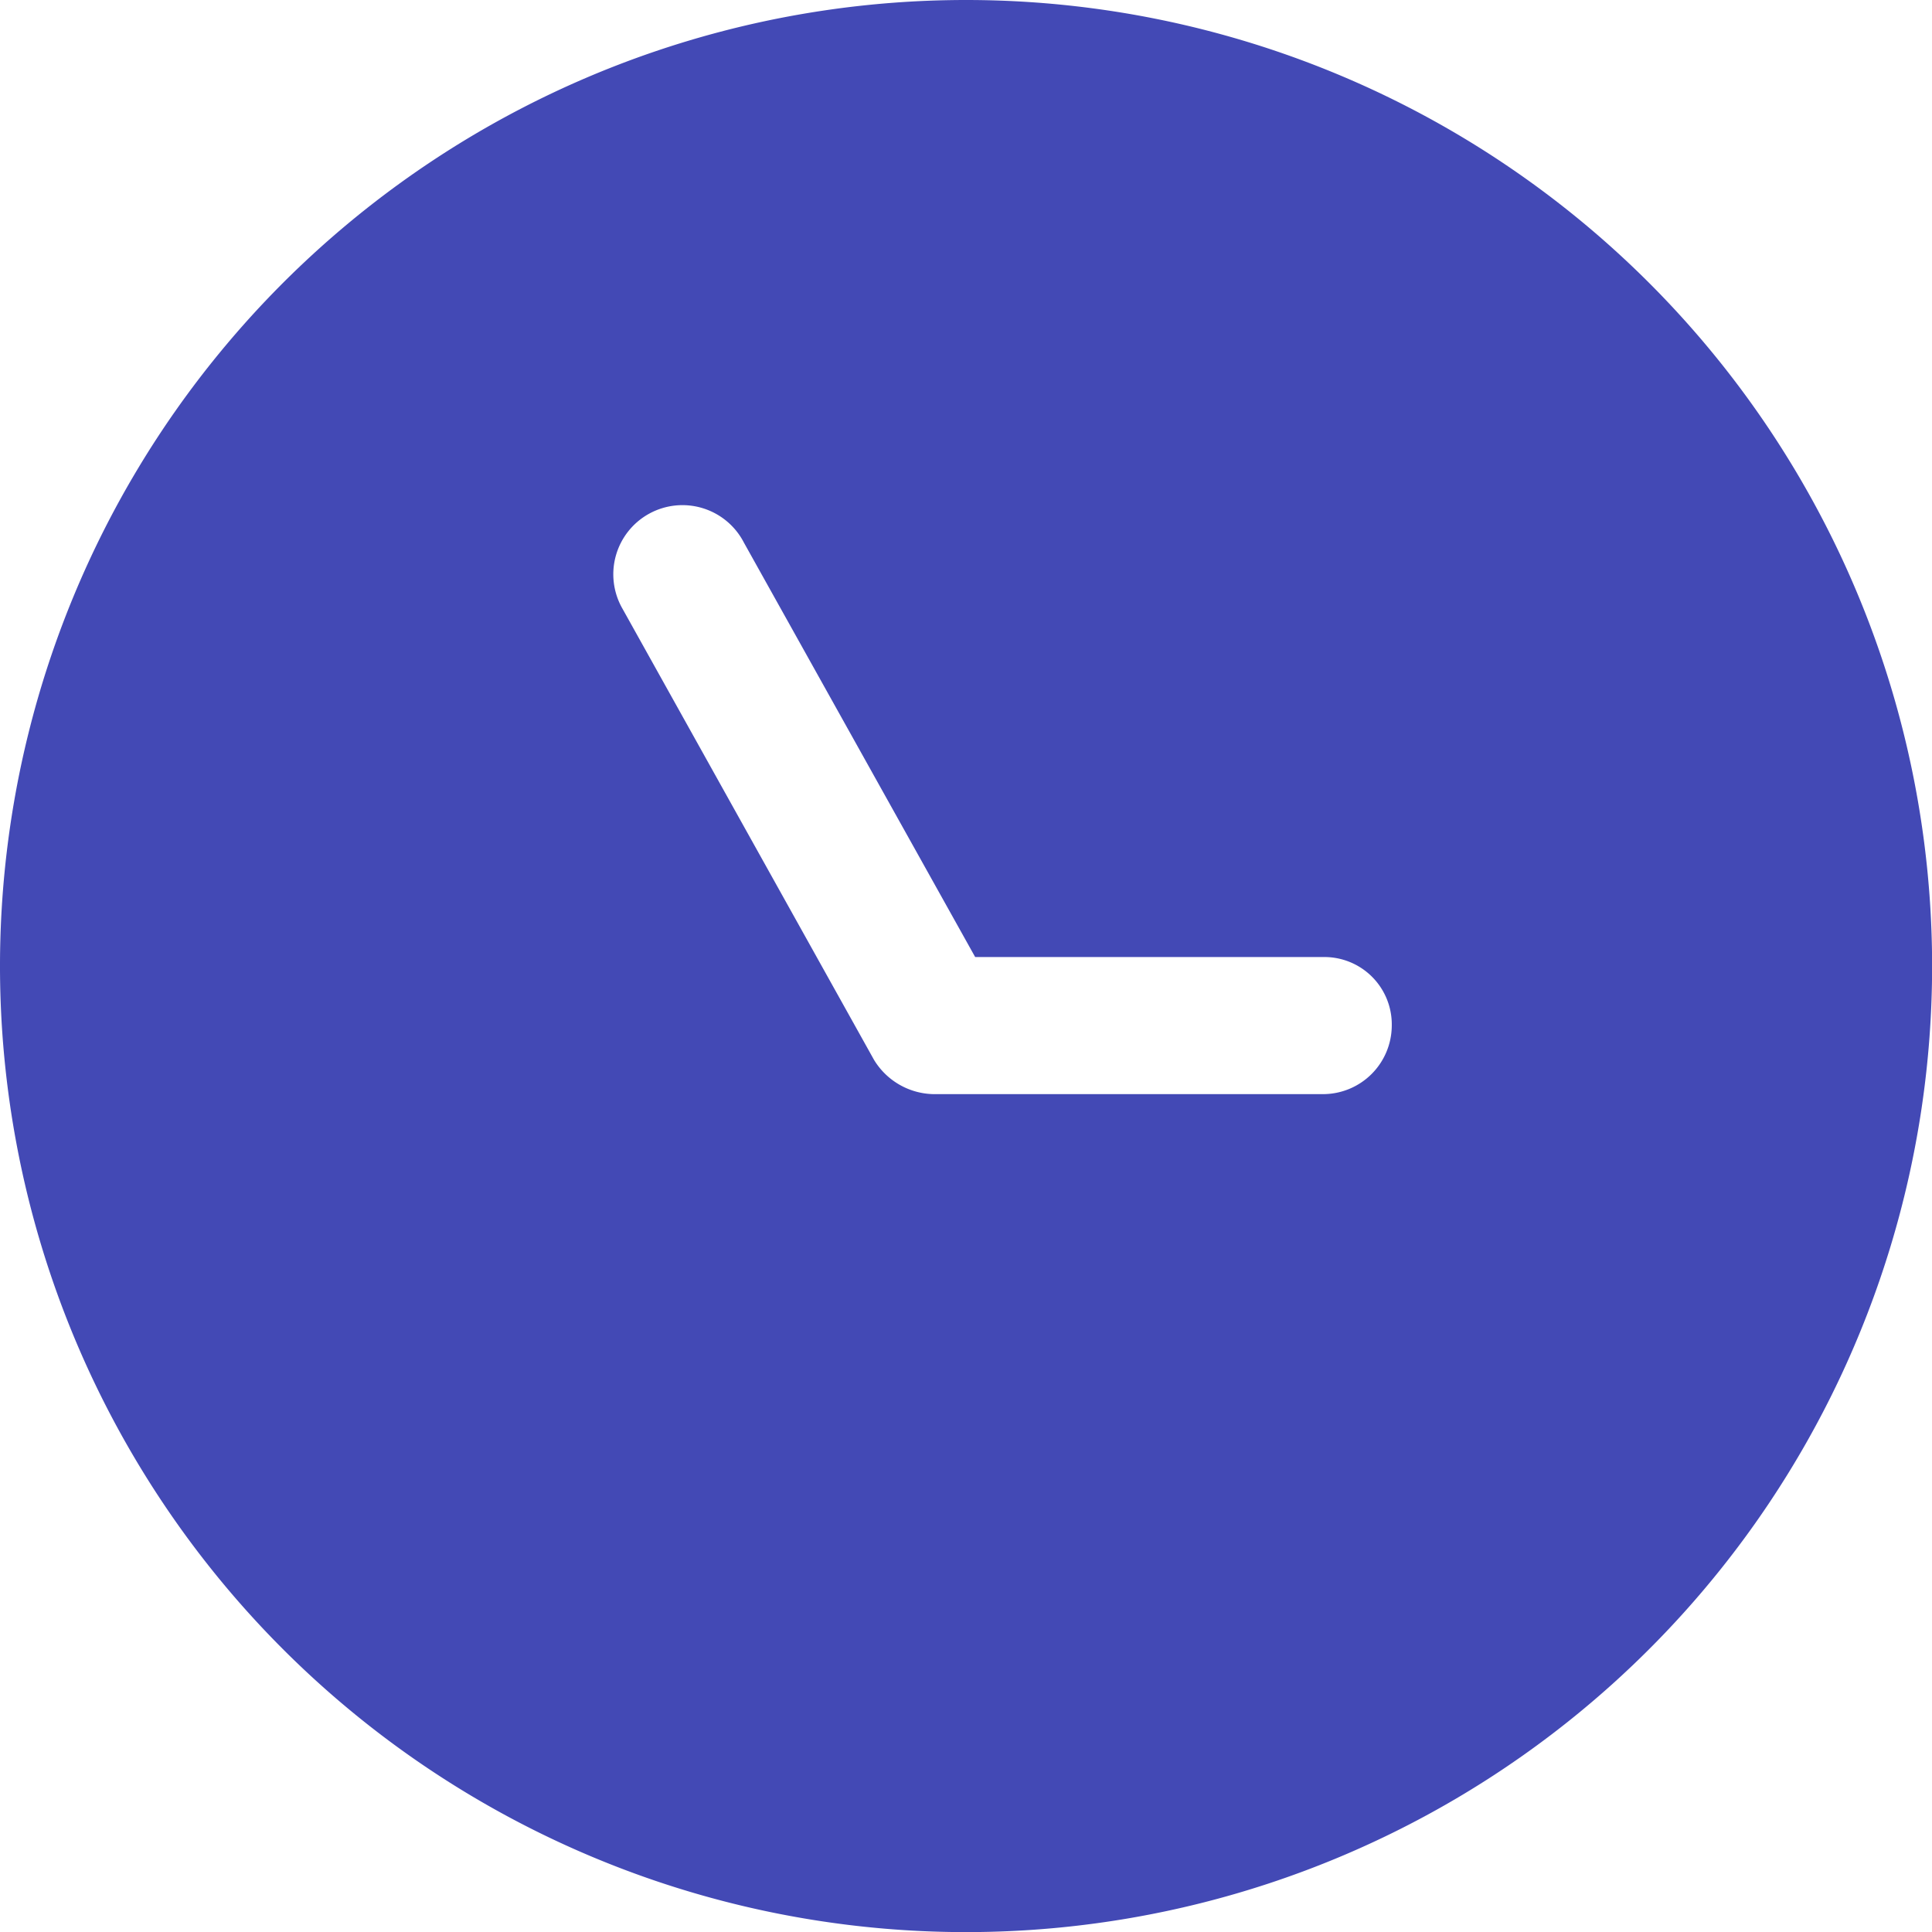 <svg id="time" xmlns="http://www.w3.org/2000/svg" width="17.799" height="17.799" viewBox="0 0 17.799 17.799">
  <g id="Group_54835" data-name="Group 54835">
    <path id="Path_53795" data-name="Path 53795" d="M8.9,0a8.9,8.9,0,1,0,8.9,8.9A8.9,8.9,0,0,0,8.9,0Zm3.29,10.08H8.6a.656.656,0,0,1-.548-.316L5.736,5.61A.637.637,0,1,1,6.854,5l2.13,3.817h3.205a.621.621,0,0,1,.633.633A.634.634,0,0,1,12.189,10.08Z" fill="#4349b5"/>
  </g>
</svg>
